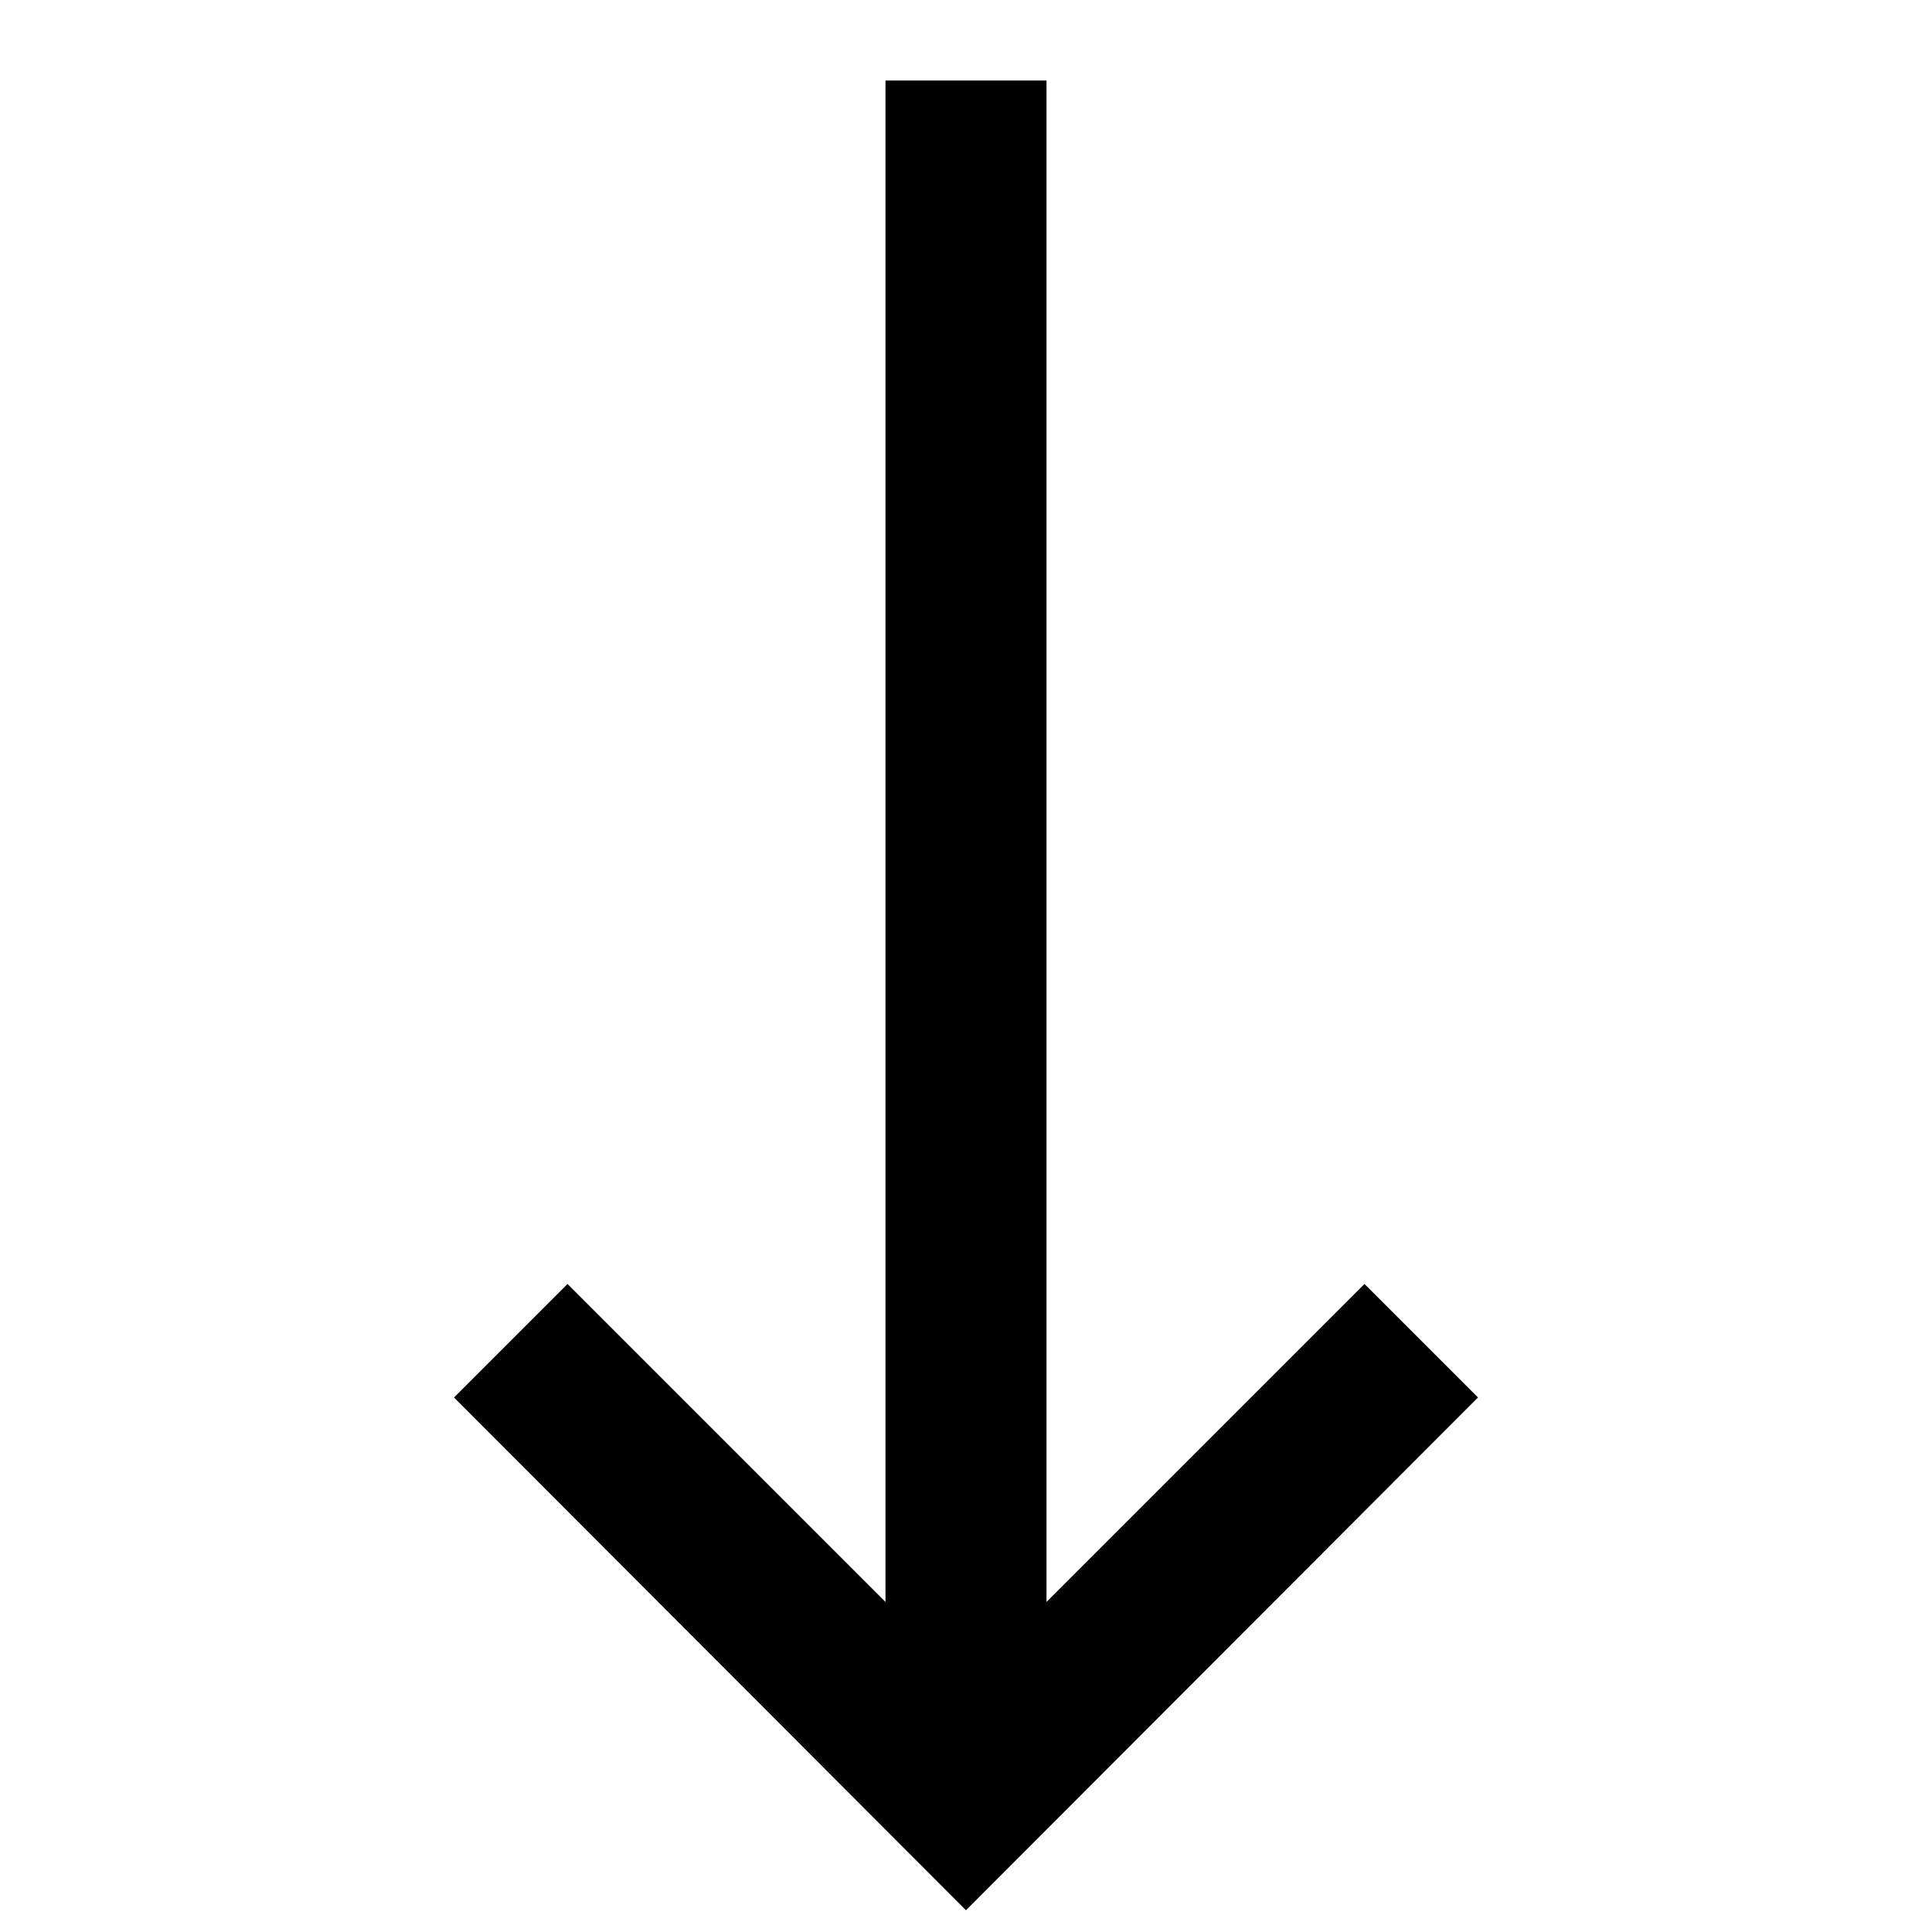 <svg id="Layer_1" data-name="Layer 1" xmlns="http://www.w3.org/2000/svg" viewBox="0 0 24 24"><title>iconoteka_arrow_thin_down_b_s</title><polygon points="16.95 15.95 13 19.9 13 1 11 1 11 19.9 7.05 15.95 5.64 17.36 12 23.73 18.36 17.36 16.95 15.95"/></svg>